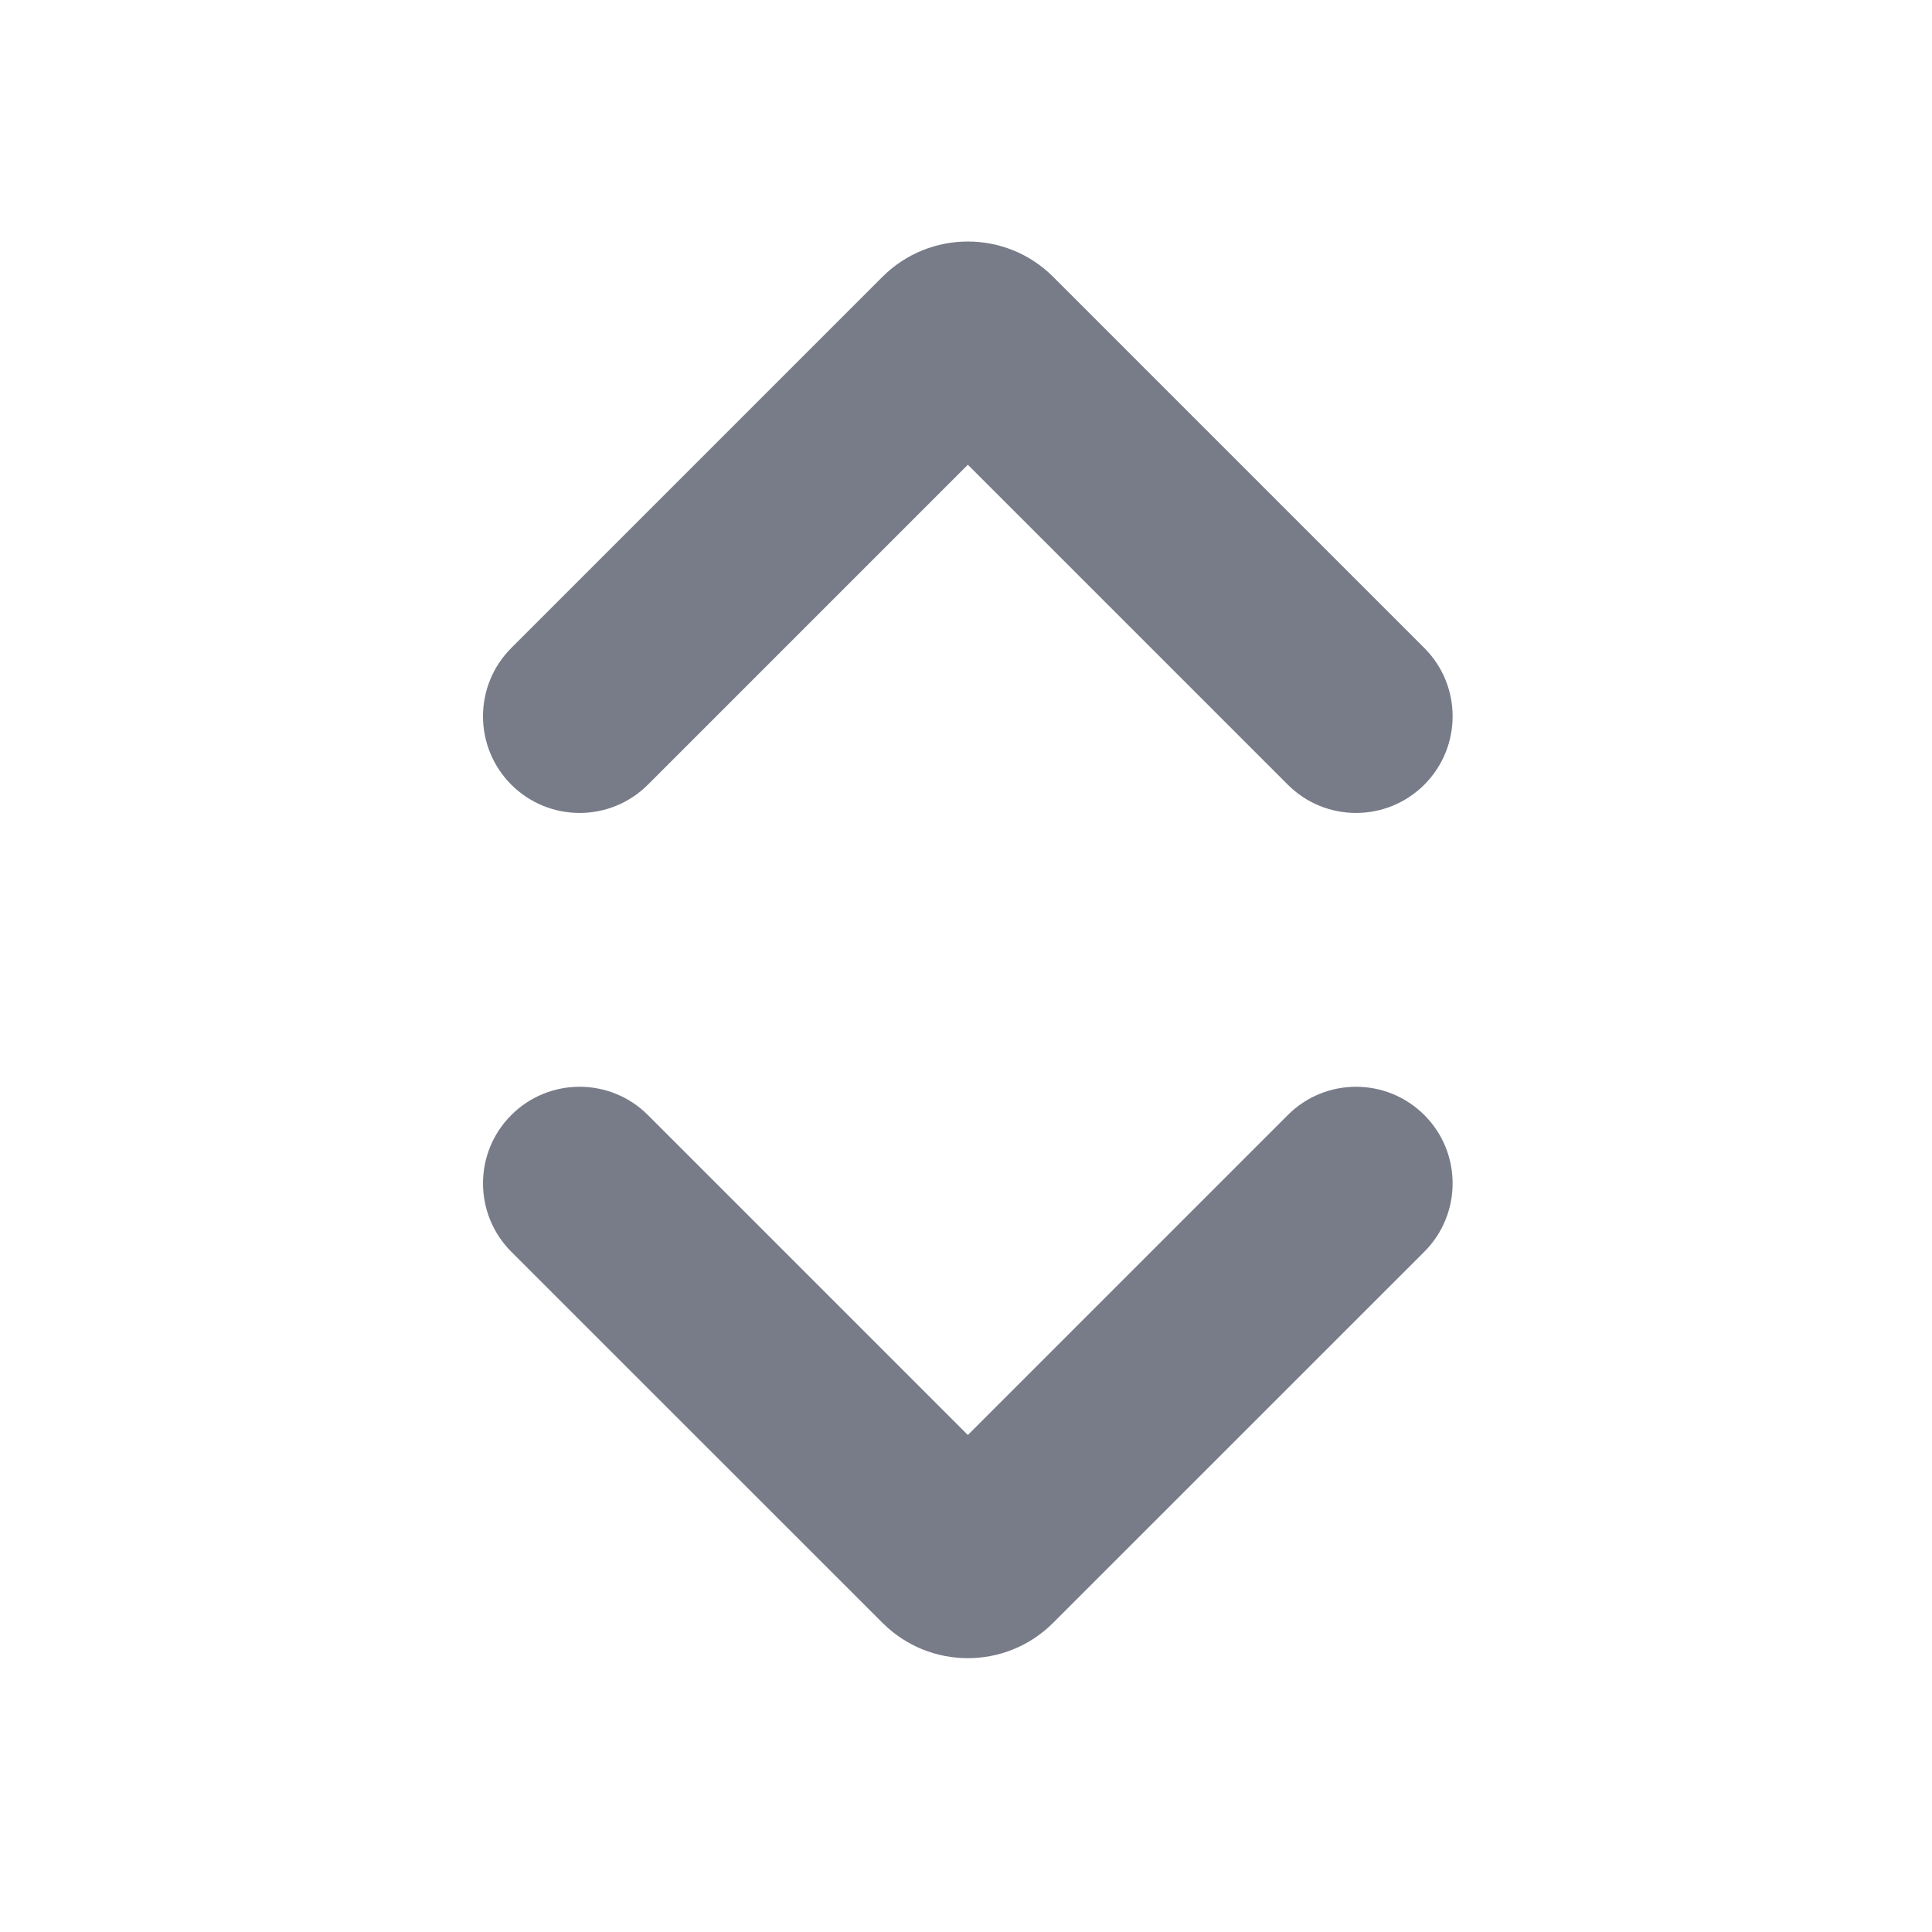 <svg width="24" height="24" viewBox="0 0 24 24" fill="none" xmlns="http://www.w3.org/2000/svg">
<path d="M8.049 13.852C7.58 13.383 6.82 13.383 6.351 13.852C5.883 14.32 5.883 15.08 6.351 15.549L10.962 20.159C11.548 20.745 12.498 20.745 13.083 20.159L17.694 15.549C18.162 15.08 18.162 14.32 17.694 13.852C17.225 13.383 16.465 13.383 15.997 13.852L12.023 17.826L8.049 13.852Z" fill="#787C89"/>
<path d="M8.049 9.747C7.58 10.216 6.82 10.216 6.351 9.747C5.883 9.278 5.883 8.518 6.351 8.05L10.962 3.439C11.548 2.854 12.498 2.854 13.083 3.439L17.694 8.05C18.162 8.518 18.162 9.278 17.694 9.747C17.225 10.216 16.465 10.216 15.997 9.747L12.023 5.773L8.049 9.747Z" fill="#787C89"/>
</svg>
